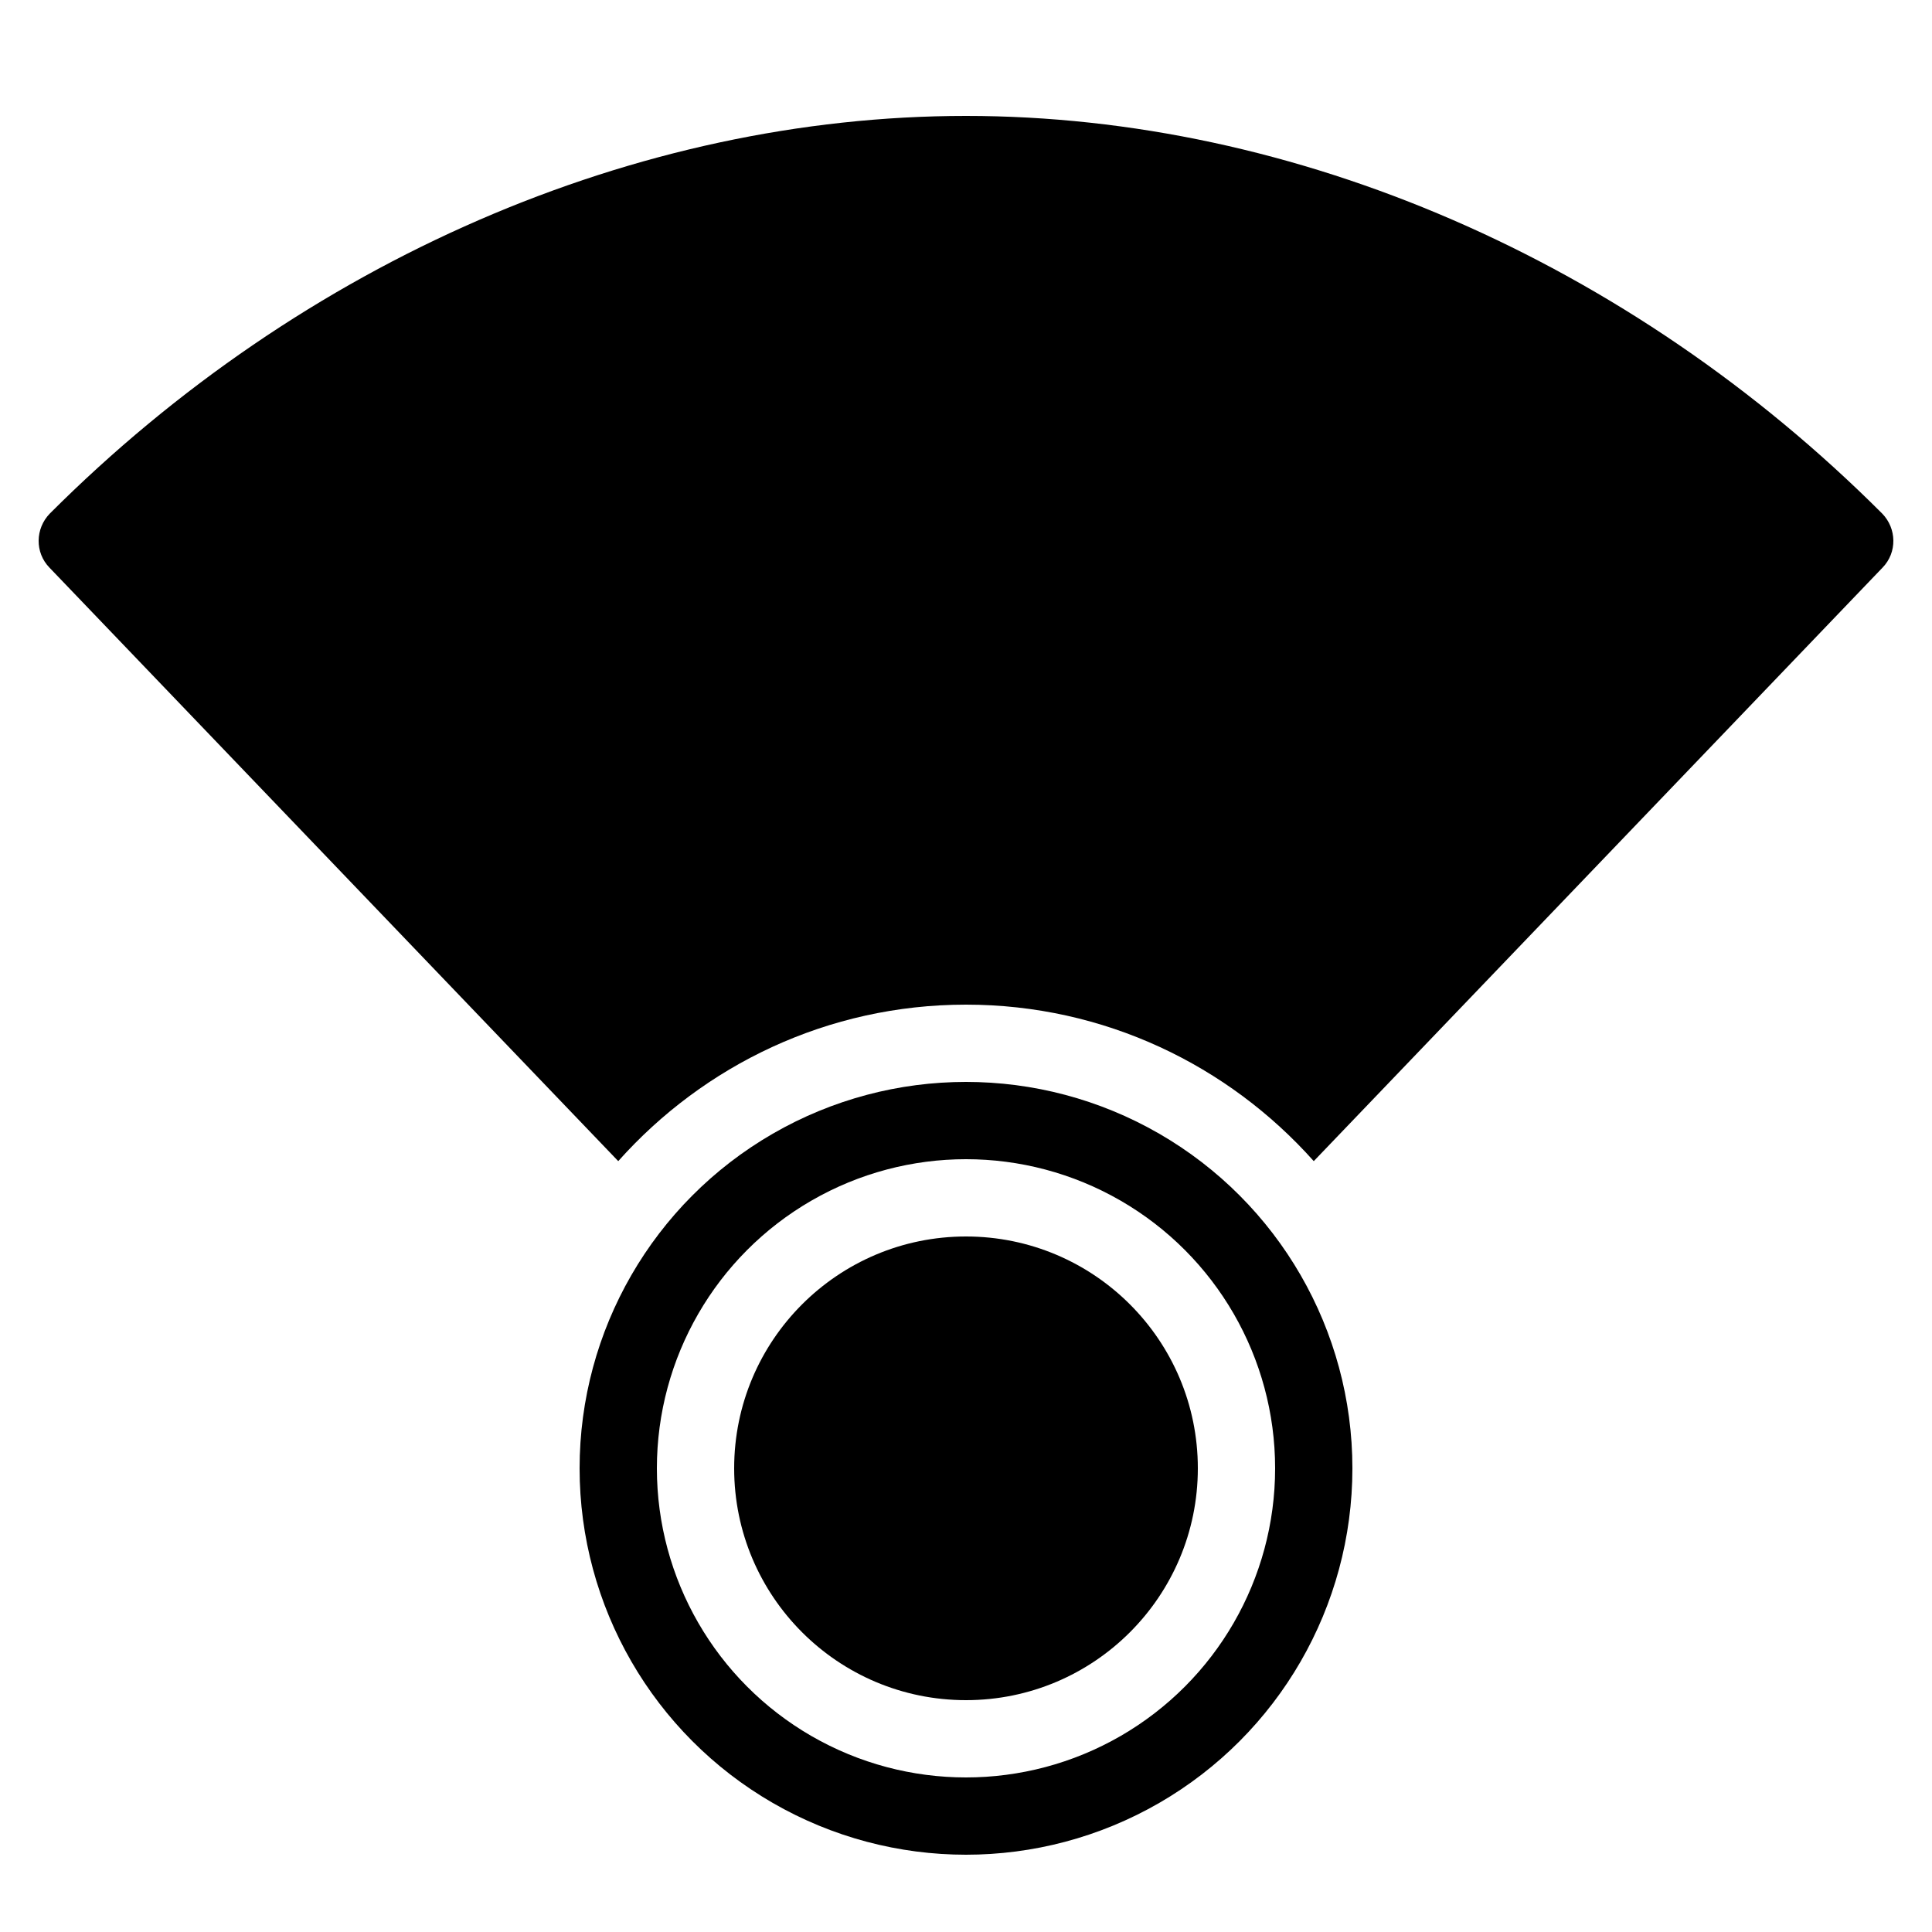 <?xml version="1.0" encoding="iso-8859-1"?>
<!-- Generator: Adobe Illustrator 23.0.3, SVG Export Plug-In . SVG Version: 6.00 Build 0)  -->
<svg version="1.1" xmlns="http://www.w3.org/2000/svg" xmlns:xlink="http://www.w3.org/1999/xlink" x="0px" y="0px"
	 viewBox="0 0 50 50" style="enable-background:new 0 0 50 50;" xml:space="preserve">
<g id="Layer_10" style="display:none;">
</g>
<g id="filled">
</g>
<g id="outlined">
</g>
<g id="rounded">
</g>
<g id="two_x5F_tone">
</g>
<g id="sharp">
</g>
<g id="win10">
</g>
<g id="ios_x5F_out">
</g>
<g id="ios_x5F_filled">
	<path d="M48.71,13.29C42.17,6.75,33.53,3,25,3S7.83,6.75,1.29,13.29c-0.38,0.39-0.39,1.01-0.01,1.4L16,30.05
		c2.21-2.48,5.42-4.05,9-4.05s6.79,1.57,9,4.05l14.72-15.36C49.1,14.3,49.09,13.68,48.71,13.29z"/>
	<circle style="fill:none;stroke:#000000;stroke-width:2;stroke-miterlimit:10;" cx="25" cy="38" r="9"/>
	<circle cx="25" cy="38" r="6"/>
</g>
<g id="color">
</g>
</svg>
